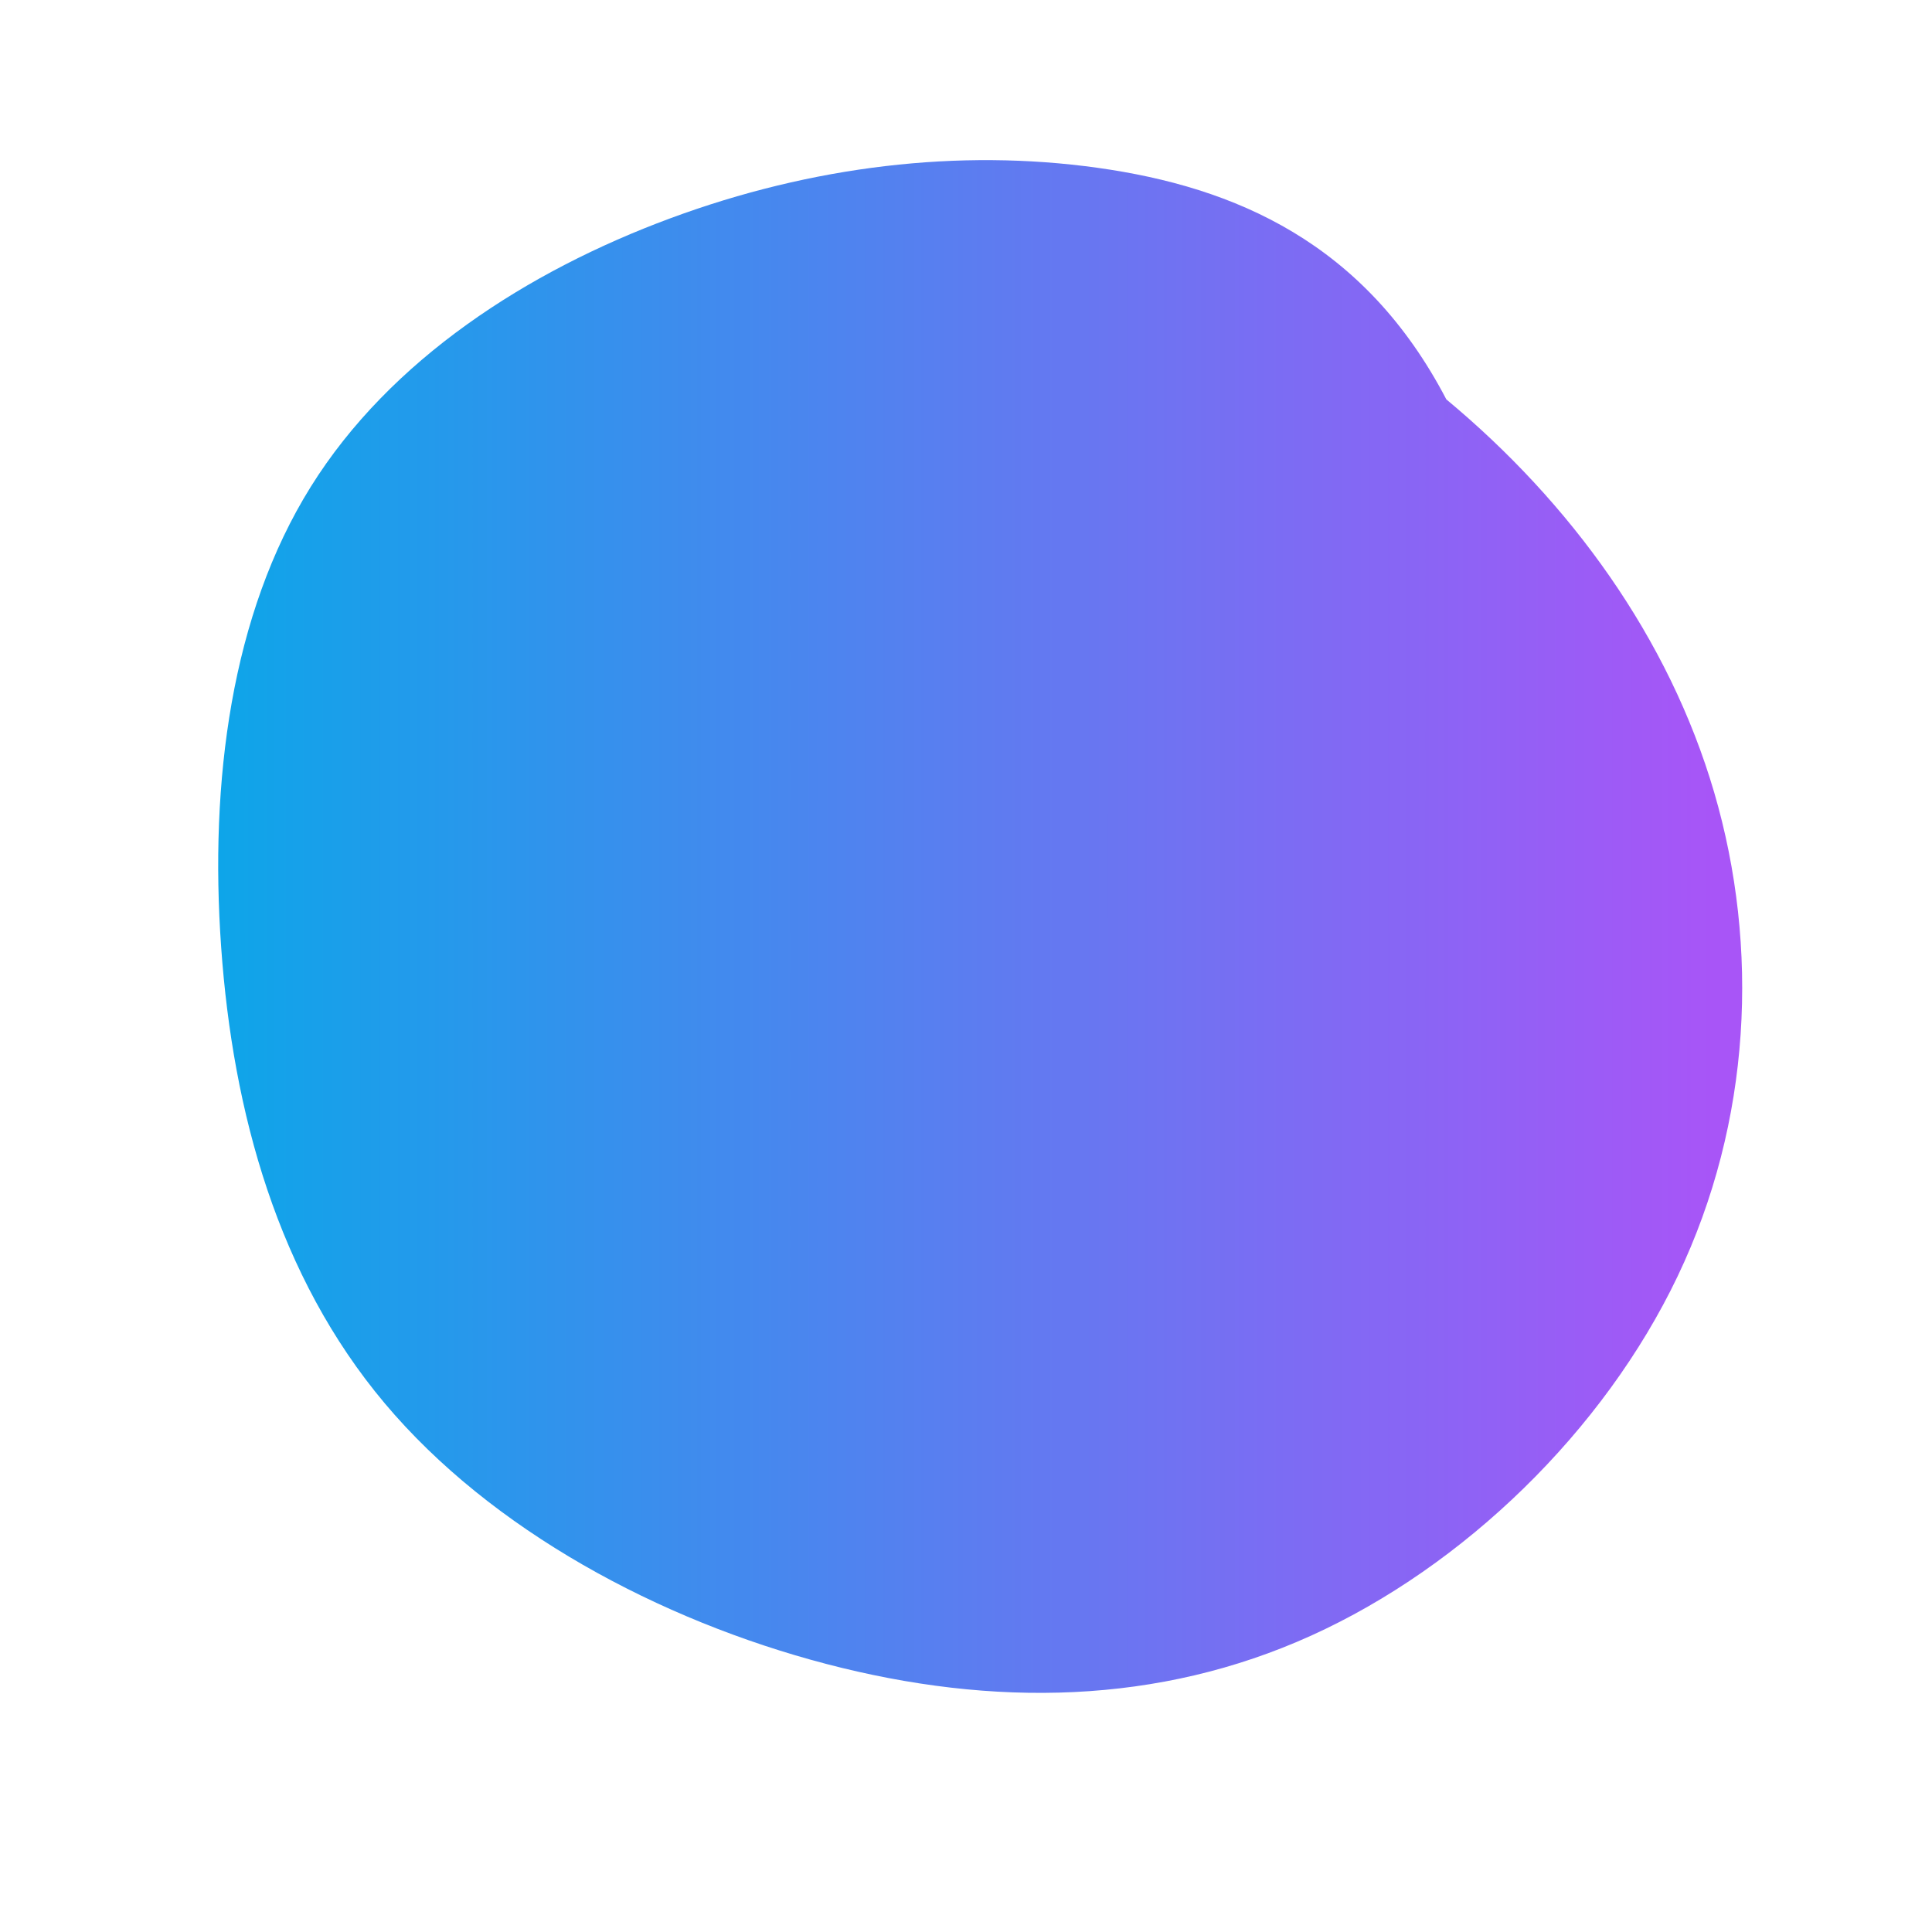 <svg width="600" height="600" viewBox="0 0 600 600" fill="none" xmlns="http://www.w3.org/2000/svg">
  <path d="M449.175 124.037C487.707 156.046 518.309 198.08 532.371 246.14C546.432 294.201 543.951 348.287 521.004 396.352C498.056 444.417 454.642 486.459 407.244 507.933C359.847 529.407 308.466 530.313 256.652 516.764C204.837 503.214 152.59 475.208 119.461 435.788C86.332 396.368 72.322 345.535 68.683 294.153C65.045 242.772 71.779 190.843 96.5 151.193C121.222 111.544 163.932 84.174 208.112 67.817C252.293 51.46 297.945 46.116 340.828 52.108C383.71 58.101 423.823 75.43 449.175 124.037Z" fill="url(#paint0_linear)"/>
  <defs>
    <linearGradient id="paint0_linear" x1="68.415" y1="300.199" x2="532.616" y2="300.199" gradientUnits="userSpaceOnUse">
      <stop stop-color="#0EA5E9"/>
      <stop offset="1" stop-color="#A855F7"/>
    </linearGradient>
  </defs>
</svg>